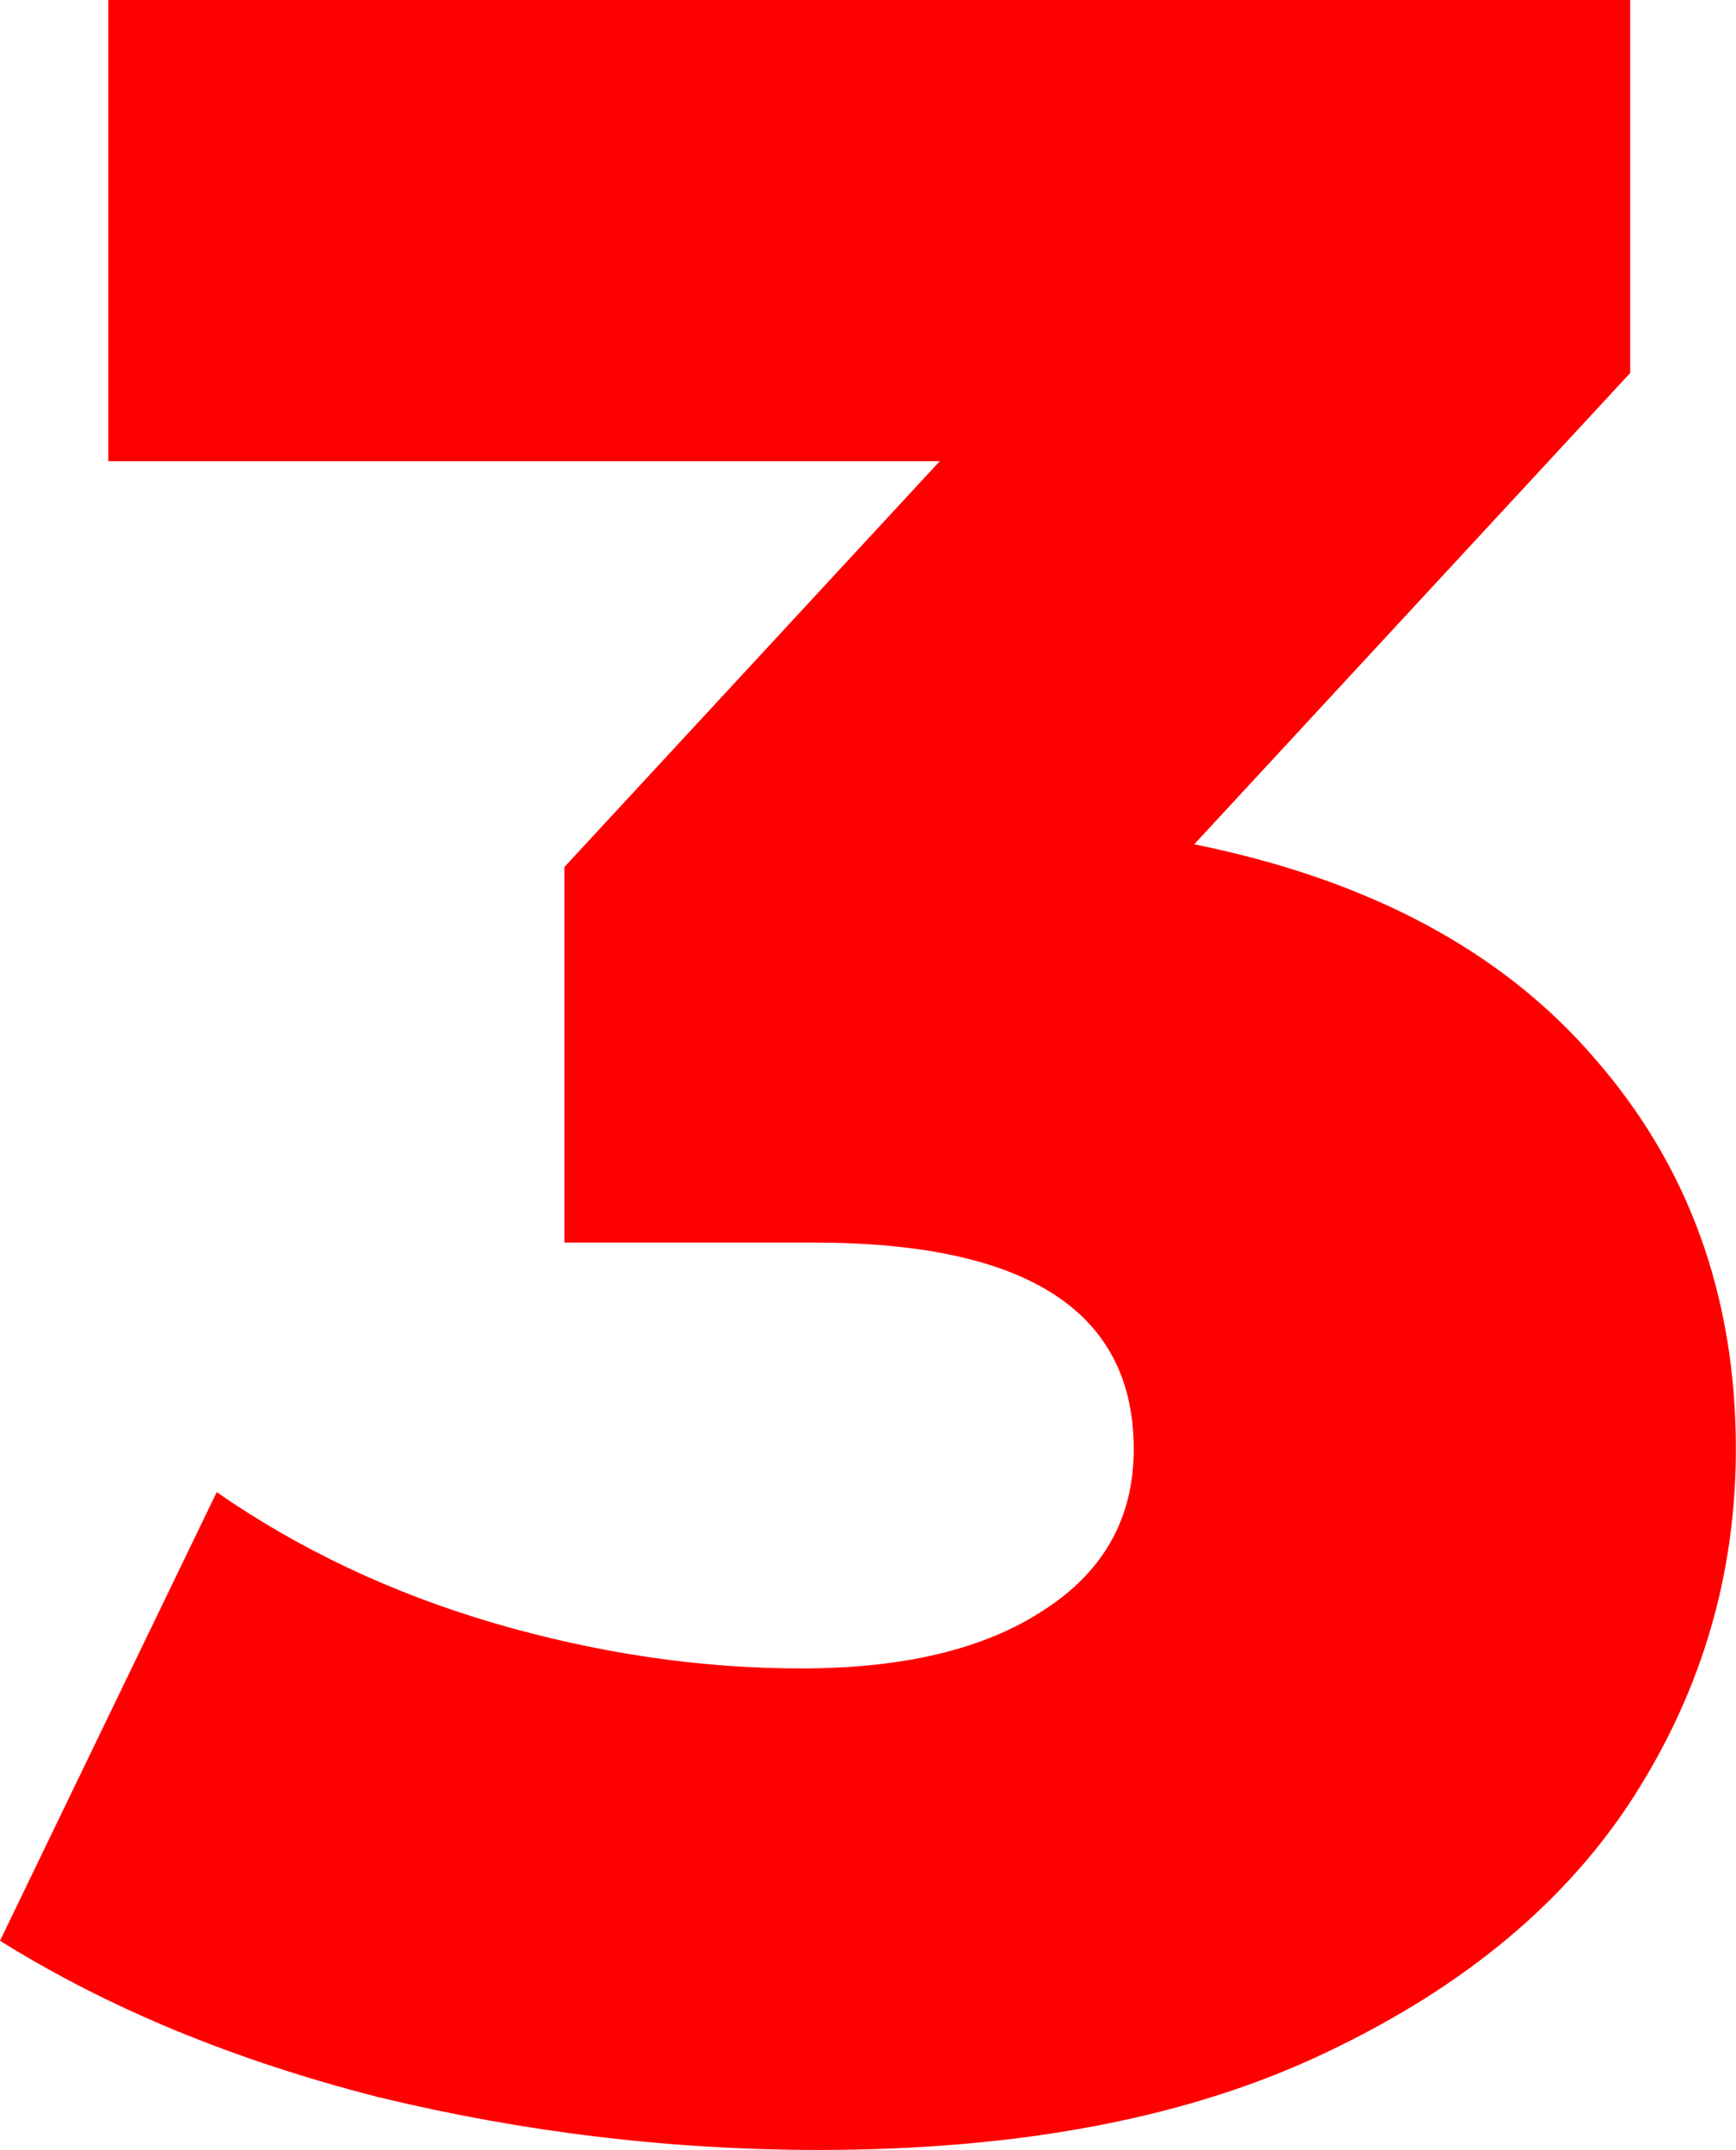 <svg version="1.1" xmlns="http://www.w3.org/2000/svg" xmlns:xlink="http://www.w3.org/1999/xlink" width="10.766" height="13.328" viewBox="0,0,10.766,13.328"><g transform="translate(-234.617,-173.336)"><g data-paper-data="{&quot;isPaintingLayer&quot;:true}" fill="#ff0000" fill-rule="nonzero" stroke="none" stroke-width="1" stroke-linecap="square" stroke-linejoin="miter" stroke-miterlimit="10" stroke-dasharray="" stroke-dashoffset="0" style="mix-blend-mode: normal"><path d="M242.023,178.57c1.083,0.219 1.911,0.661 2.484,1.328c0.583,0.667 0.875,1.474 0.875,2.422c0,0.771 -0.208,1.484 -0.625,2.141c-0.417,0.656 -1.052,1.188 -1.906,1.594c-0.844,0.406 -1.896,0.609 -3.156,0.609c-0.917,0 -1.828,-0.109 -2.734,-0.328c-0.896,-0.229 -1.677,-0.552 -2.344,-0.969l1.344,-2.781c0.51,0.354 1.083,0.625 1.719,0.812c0.646,0.188 1.281,0.281 1.906,0.281c0.635,0 1.135,-0.12 1.5,-0.359c0.375,-0.24 0.562,-0.573 0.562,-1c0,-0.854 -0.661,-1.281 -1.984,-1.281h-1.547v-2.328l2.328,-2.516h-5.156v-2.859h9.438v2.312z"/></g></g></svg>